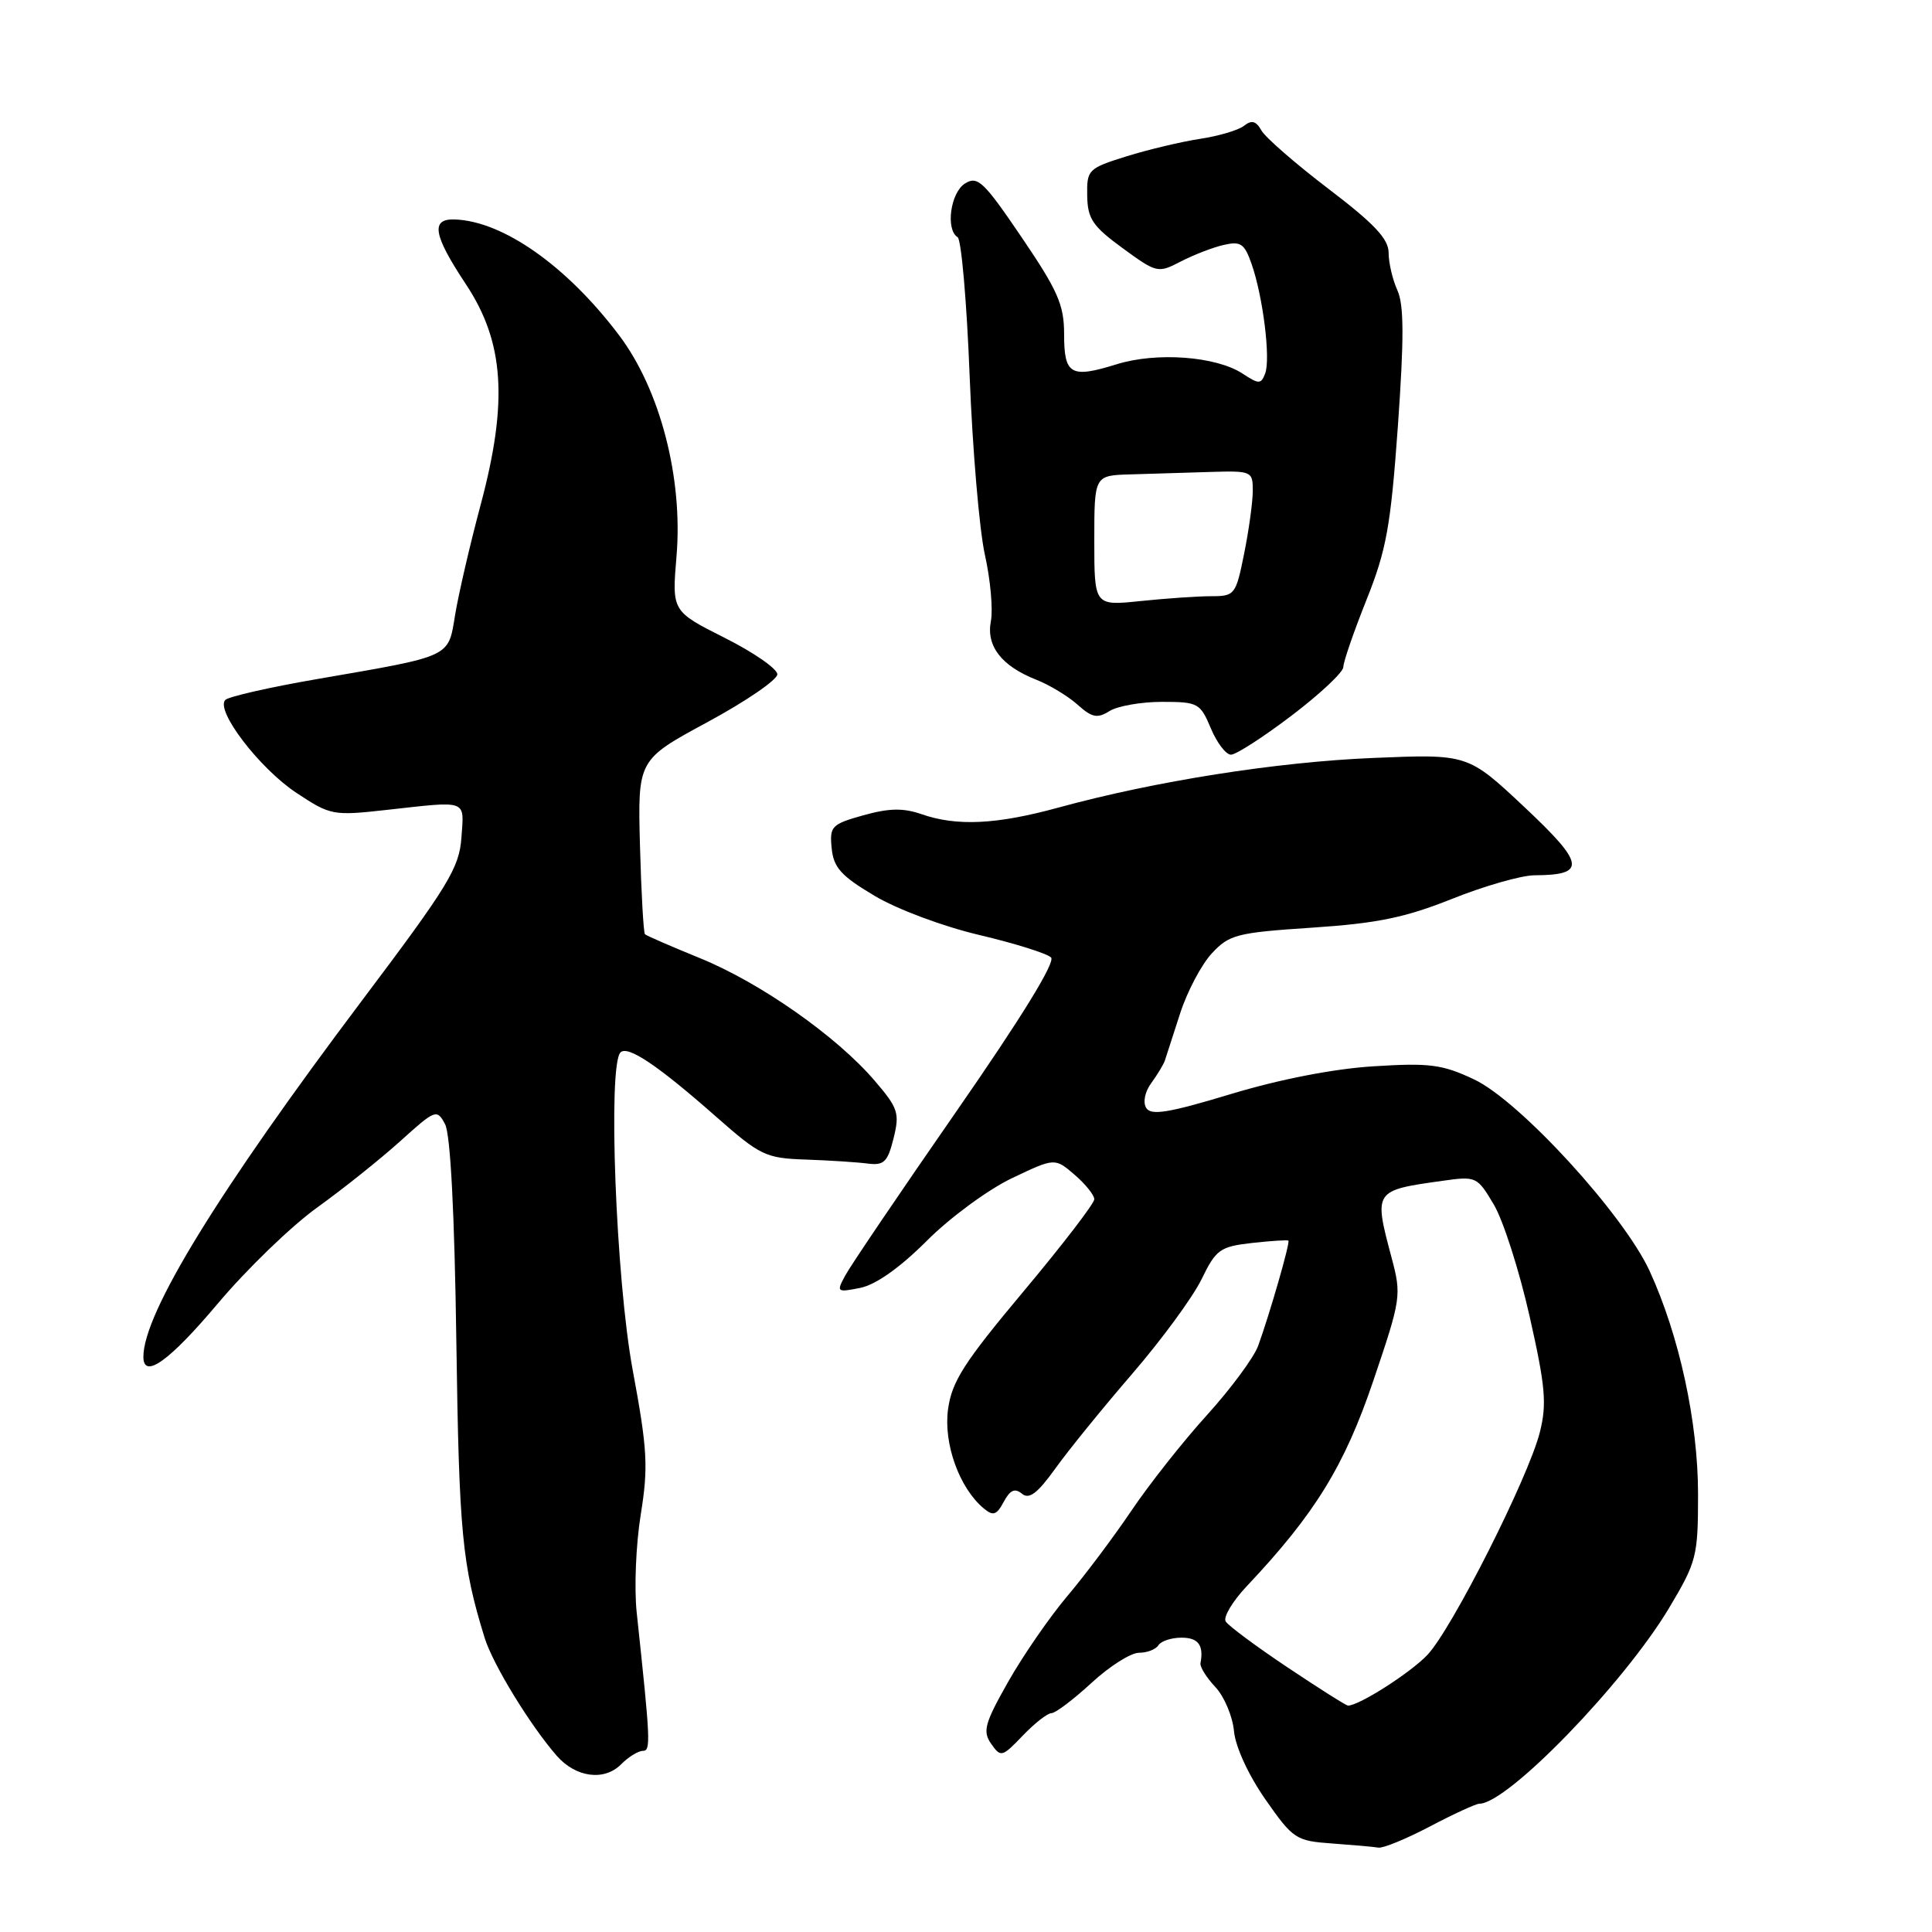 <?xml version="1.0" encoding="UTF-8" standalone="no"?>
<!DOCTYPE svg PUBLIC "-//W3C//DTD SVG 1.1//EN" "http://www.w3.org/Graphics/SVG/1.1/DTD/svg11.dtd" >
<svg xmlns="http://www.w3.org/2000/svg" xmlns:xlink="http://www.w3.org/1999/xlink" version="1.1" viewBox="0 0 256 256">
 <g >
 <path fill="currentColor"
d=" M 189.50 242.00 C 192.64 240.35 195.58 239.00 196.03 239.00 C 199.75 239.00 215.19 223.06 221.16 213.07 C 224.82 206.93 225.00 206.24 225.00 197.98 C 225.00 188.45 222.52 177.00 218.60 168.45 C 215.17 160.95 201.35 145.85 195.31 143.02 C 191.11 141.04 189.42 140.82 182.00 141.29 C 176.71 141.62 169.57 143.01 163.09 144.97 C 154.86 147.46 152.52 147.84 151.88 146.81 C 151.42 146.06 151.70 144.67 152.55 143.51 C 153.36 142.40 154.18 141.05 154.36 140.50 C 154.54 139.95 155.45 137.14 156.38 134.26 C 157.31 131.38 159.20 127.81 160.57 126.33 C 162.88 123.84 163.87 123.58 173.85 122.92 C 182.48 122.35 186.18 121.59 192.39 119.11 C 196.66 117.40 201.58 115.99 203.33 115.98 C 210.24 115.95 210.03 114.49 202.00 106.95 C 194.50 99.91 194.50 99.91 182.00 100.43 C 169.17 100.96 153.07 103.50 140.24 107.01 C 132.03 109.26 126.77 109.51 122.10 107.88 C 119.68 107.04 117.80 107.08 114.40 108.03 C 110.19 109.21 109.91 109.49 110.20 112.39 C 110.45 114.95 111.44 116.06 115.85 118.68 C 118.85 120.48 124.96 122.76 129.76 123.89 C 134.46 125.00 138.74 126.34 139.27 126.87 C 139.88 127.48 135.33 134.87 126.72 147.27 C 119.30 157.96 112.67 167.75 112.00 169.01 C 110.81 171.21 110.88 171.27 113.99 170.65 C 116.04 170.24 119.24 167.98 122.80 164.42 C 125.87 161.34 130.95 157.61 134.08 156.12 C 139.77 153.41 139.77 153.41 142.39 155.66 C 143.82 156.89 145.00 158.36 145.00 158.91 C 145.00 159.46 140.78 164.96 135.61 171.13 C 127.74 180.53 126.13 183.04 125.62 186.73 C 125.00 191.30 127.12 197.19 130.36 199.88 C 131.60 200.91 132.06 200.76 133.00 199.00 C 133.84 197.43 134.47 197.15 135.41 197.92 C 136.36 198.72 137.46 197.89 139.82 194.61 C 141.54 192.20 146.14 186.54 150.03 182.03 C 153.92 177.52 158.05 171.89 159.20 169.53 C 161.13 165.56 161.64 165.19 165.89 164.70 C 168.43 164.42 170.60 164.28 170.72 164.39 C 170.97 164.64 168.27 174.02 166.72 178.31 C 166.16 179.86 163.12 183.98 159.95 187.48 C 156.78 190.97 152.27 196.68 149.92 200.17 C 147.57 203.65 143.74 208.76 141.40 211.52 C 139.07 214.28 135.55 219.38 133.58 222.86 C 130.46 228.37 130.18 229.42 131.34 231.07 C 132.61 232.88 132.78 232.84 135.52 229.98 C 137.09 228.34 138.80 227.00 139.33 227.00 C 139.85 227.00 142.23 225.20 144.62 223.00 C 147.00 220.80 149.84 219.00 150.92 219.00 C 152.00 219.00 153.16 218.55 153.50 218.00 C 153.84 217.45 155.22 217.00 156.56 217.00 C 158.78 217.00 159.52 217.99 159.07 220.39 C 158.98 220.87 159.87 222.30 161.05 223.55 C 162.22 224.80 163.33 227.43 163.51 229.39 C 163.71 231.48 165.42 235.20 167.67 238.43 C 171.34 243.68 171.71 243.93 176.50 244.27 C 179.25 244.47 182.02 244.71 182.65 244.82 C 183.28 244.92 186.36 243.65 189.50 242.00 Z  M 85.18 232.00 C 86.25 232.00 86.20 230.81 84.37 213.70 C 84.02 210.50 84.26 204.65 84.90 200.70 C 85.92 194.36 85.79 192.07 83.83 181.50 C 81.61 169.51 80.52 141.15 82.22 139.45 C 83.18 138.49 87.16 141.16 94.81 147.90 C 100.76 153.14 101.43 153.47 106.81 153.65 C 109.94 153.76 113.62 154.00 114.99 154.18 C 117.13 154.45 117.62 153.97 118.40 150.84 C 119.23 147.49 119.02 146.84 115.88 143.18 C 110.87 137.32 100.73 130.21 92.77 126.97 C 88.94 125.41 85.65 123.98 85.46 123.79 C 85.27 123.60 84.97 118.32 84.80 112.06 C 84.50 100.68 84.50 100.68 93.75 95.68 C 98.84 92.93 103.00 90.08 103.00 89.35 C 103.00 88.62 99.86 86.44 96.01 84.51 C 89.03 80.99 89.03 80.99 89.64 73.72 C 90.52 63.36 87.47 51.62 82.03 44.42 C 75.11 35.25 66.65 29.29 60.25 29.08 C 57.03 28.97 57.41 31.14 61.72 37.64 C 66.82 45.32 67.35 53.21 63.68 66.92 C 62.27 72.19 60.76 78.72 60.31 81.44 C 59.37 87.17 60.01 86.87 42.08 89.97 C 35.80 91.05 30.30 92.30 29.86 92.74 C 28.49 94.11 34.39 101.83 39.28 105.06 C 43.78 108.04 44.12 108.11 51.21 107.32 C 62.12 106.11 61.50 105.88 61.14 111.00 C 60.85 115.01 59.42 117.36 48.02 132.50 C 28.88 157.93 19.00 174.03 19.00 179.78 C 19.00 182.82 22.44 180.35 28.84 172.75 C 32.66 168.21 38.59 162.47 42.03 160.00 C 45.47 157.53 50.43 153.56 53.07 151.18 C 57.70 147.00 57.89 146.93 58.97 148.95 C 59.69 150.28 60.23 160.74 60.47 177.91 C 60.83 203.15 61.23 207.34 64.21 217.00 C 65.29 220.51 70.25 228.62 73.78 232.66 C 76.30 235.53 80.05 236.03 82.29 233.79 C 83.27 232.80 84.57 232.00 85.18 232.00 Z  M 171.17 94.80 C 174.92 91.95 178.00 89.06 178.00 88.38 C 178.00 87.70 179.38 83.71 181.06 79.50 C 183.71 72.88 184.27 69.78 185.23 56.43 C 186.05 44.81 186.04 40.38 185.16 38.46 C 184.52 37.05 184.00 34.82 184.00 33.50 C 184.00 31.66 182.11 29.65 176.04 25.03 C 171.67 21.70 167.66 18.21 167.14 17.28 C 166.44 16.03 165.85 15.87 164.85 16.66 C 164.11 17.25 161.47 18.03 159.00 18.40 C 156.53 18.78 152.14 19.82 149.25 20.72 C 144.18 22.31 144.00 22.49 144.06 25.93 C 144.11 28.99 144.78 29.98 148.75 32.88 C 153.27 36.18 153.44 36.22 156.44 34.66 C 158.12 33.79 160.68 32.79 162.13 32.46 C 164.40 31.93 164.90 32.27 165.85 35.00 C 167.36 39.33 168.38 47.57 167.64 49.49 C 167.09 50.93 166.82 50.93 164.64 49.50 C 161.14 47.21 153.27 46.62 147.99 48.26 C 141.87 50.16 141.00 49.67 141.00 44.28 C 141.00 40.39 140.17 38.51 135.37 31.44 C 130.35 24.04 129.54 23.27 127.87 24.31 C 125.94 25.52 125.27 30.43 126.89 31.43 C 127.38 31.74 128.10 39.98 128.48 49.74 C 128.86 59.51 129.77 70.20 130.50 73.50 C 131.24 76.80 131.59 80.75 131.30 82.29 C 130.65 85.60 132.70 88.25 137.32 90.07 C 139.07 90.76 141.53 92.25 142.79 93.38 C 144.70 95.09 145.41 95.23 147.03 94.21 C 148.10 93.55 151.22 93.00 153.97 93.00 C 158.74 93.00 159.04 93.16 160.44 96.50 C 161.24 98.42 162.45 100.00 163.11 100.00 C 163.78 100.00 167.41 97.66 171.17 94.80 Z  M 170.61 220.94 C 166.45 218.16 162.76 215.42 162.41 214.85 C 162.06 214.28 163.32 212.17 165.22 210.16 C 174.22 200.62 178.15 194.25 181.97 182.96 C 185.66 172.07 185.72 171.64 184.39 166.64 C 182.02 157.75 182.03 157.74 191.10 156.47 C 195.62 155.83 195.73 155.89 197.96 159.65 C 199.20 161.76 201.33 168.41 202.68 174.42 C 204.78 183.72 204.98 186.02 204.04 189.77 C 202.53 195.77 192.39 215.85 189.14 219.28 C 186.90 221.65 180.09 226.00 178.62 226.00 C 178.37 226.00 174.77 223.72 170.61 220.94 Z  M 145.00 71.64 C 145.00 63.00 145.00 63.00 149.75 62.86 C 152.36 62.78 157.09 62.64 160.25 62.54 C 165.85 62.37 166.00 62.43 166.00 65.01 C 166.00 66.47 165.49 70.22 164.86 73.33 C 163.76 78.81 163.62 79.00 160.51 79.00 C 158.74 79.00 154.53 79.29 151.15 79.64 C 145.00 80.28 145.00 80.28 145.00 71.64 Z "/>
</g>
</svg>
